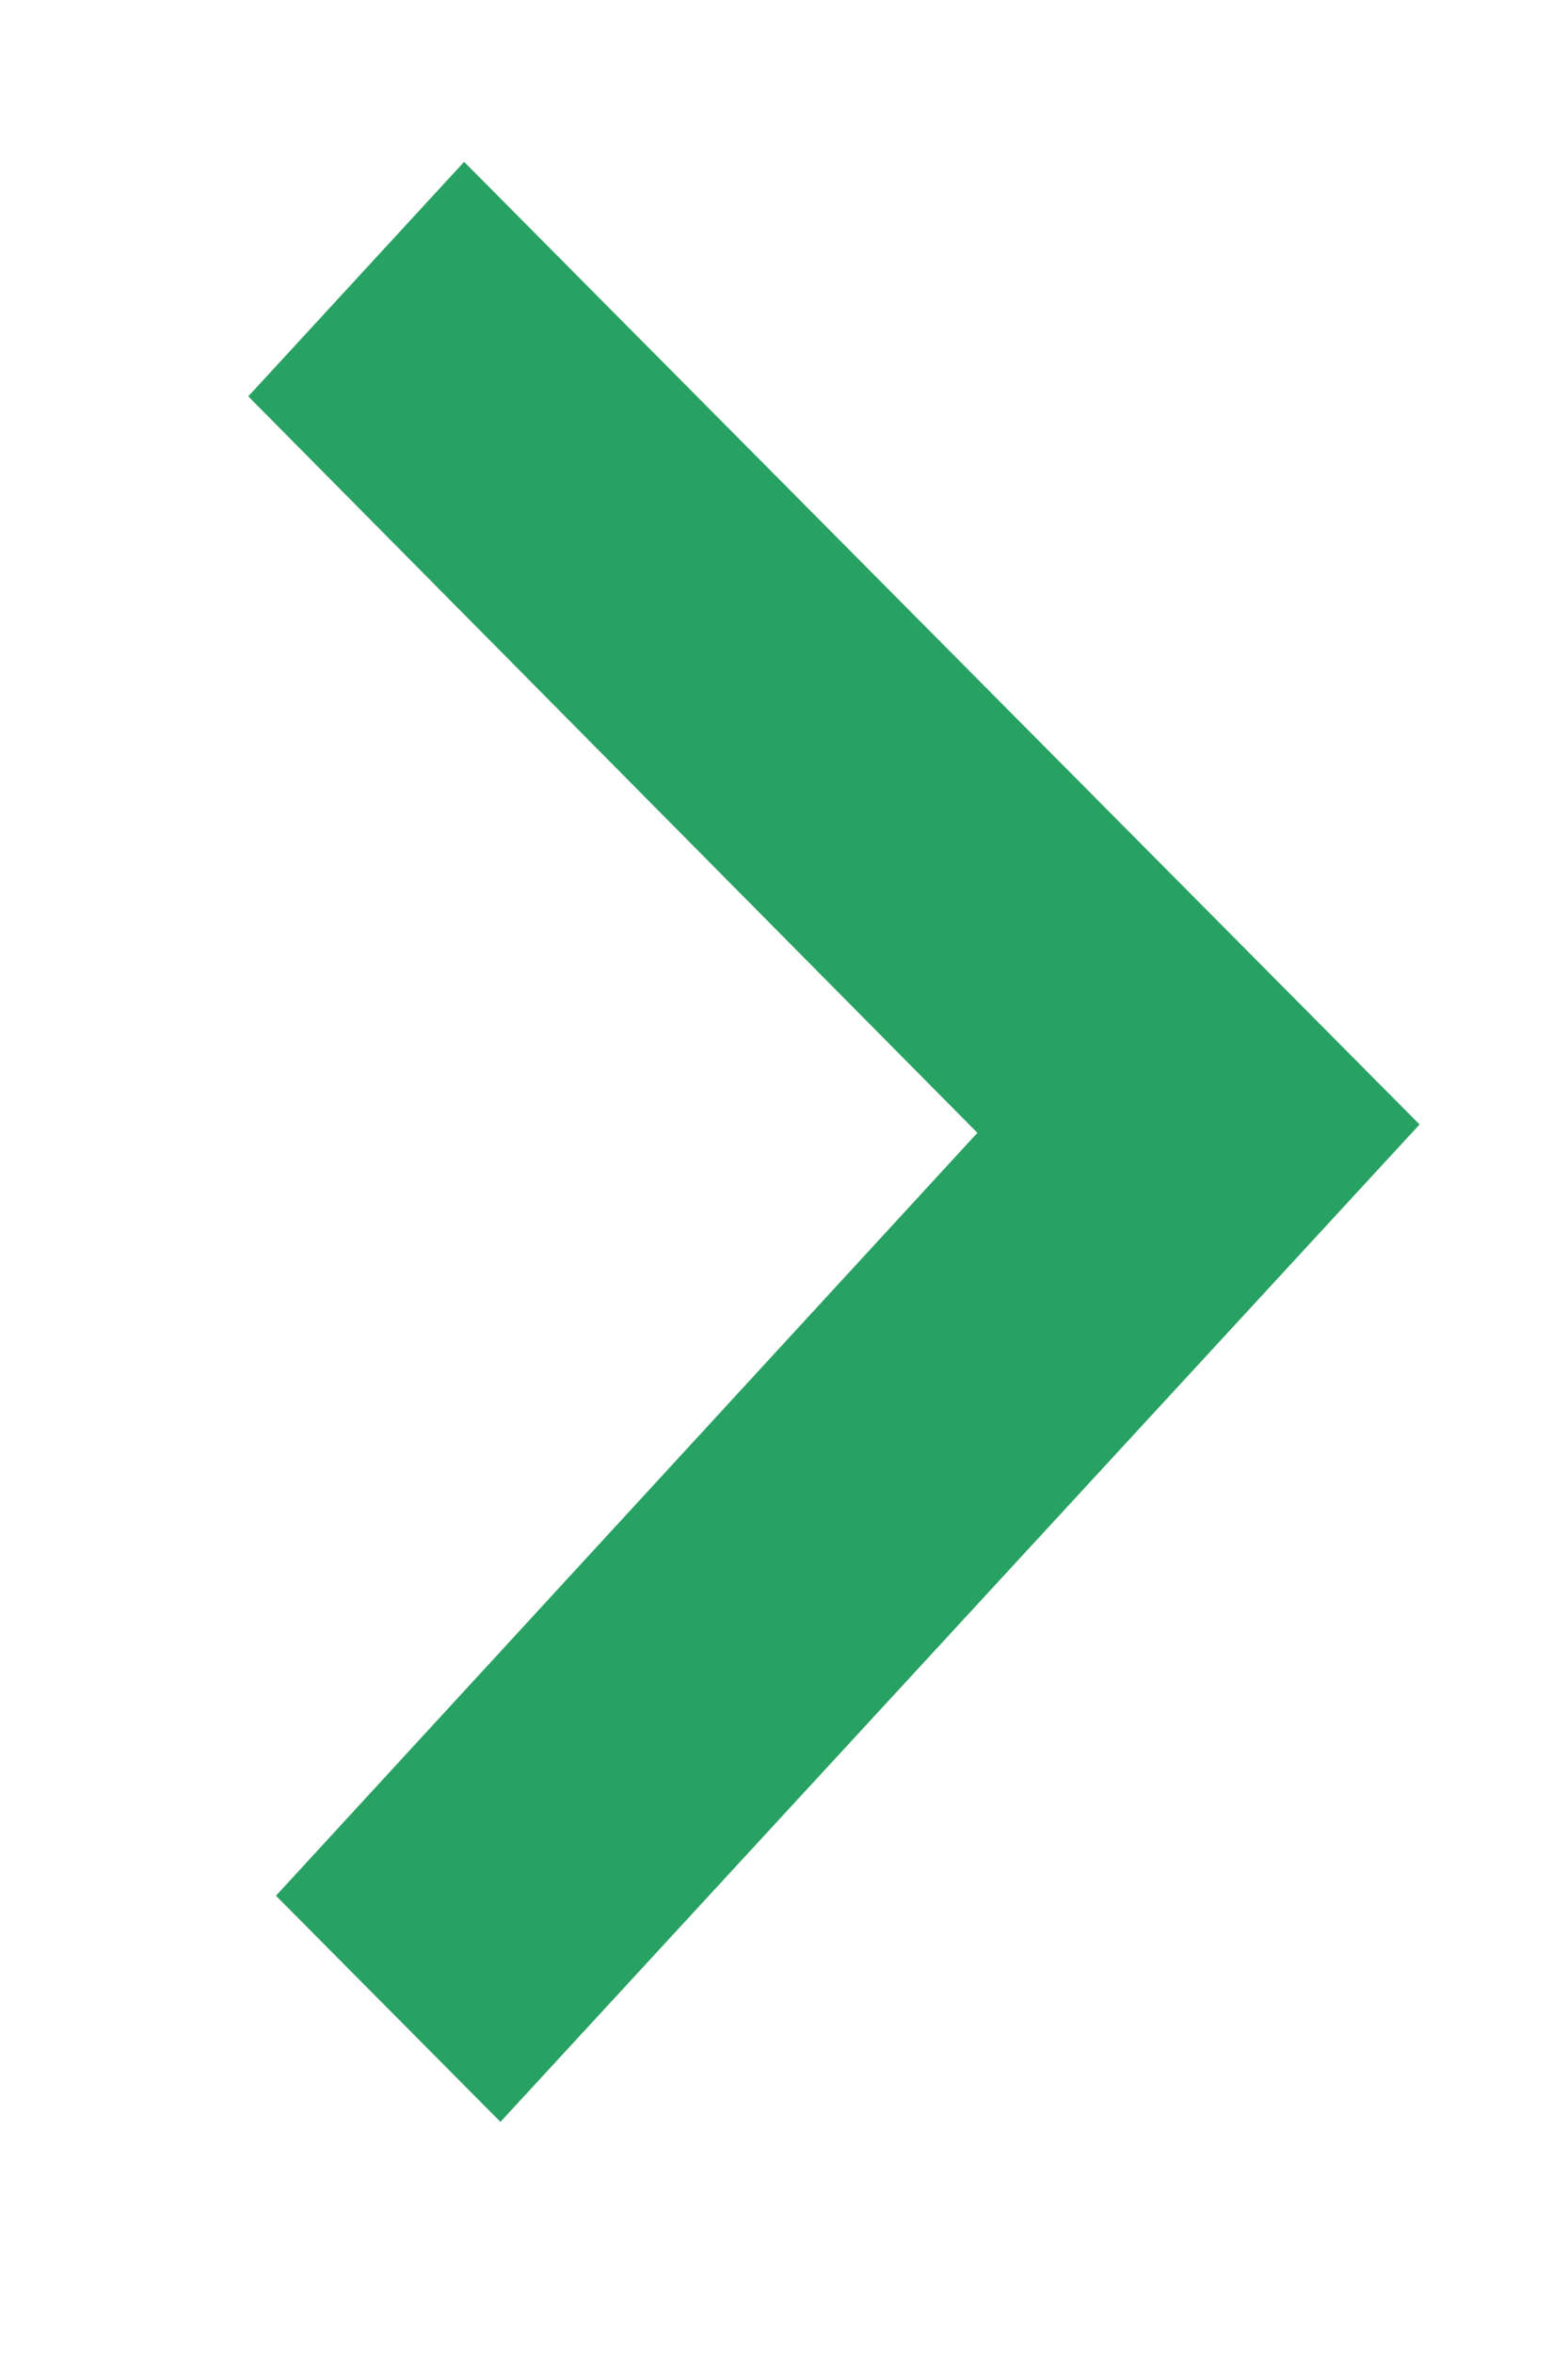 <svg width="6" height="9" viewBox="0 0 6 9" fill="none" xmlns="http://www.w3.org/2000/svg">
<path d="M1.776 0.619L0.95 1.516L3.74 4.333L1.056 7.251L1.915 8.116L5.432 4.301L1.776 0.619Z" fill="#28A263"/>
</svg>
